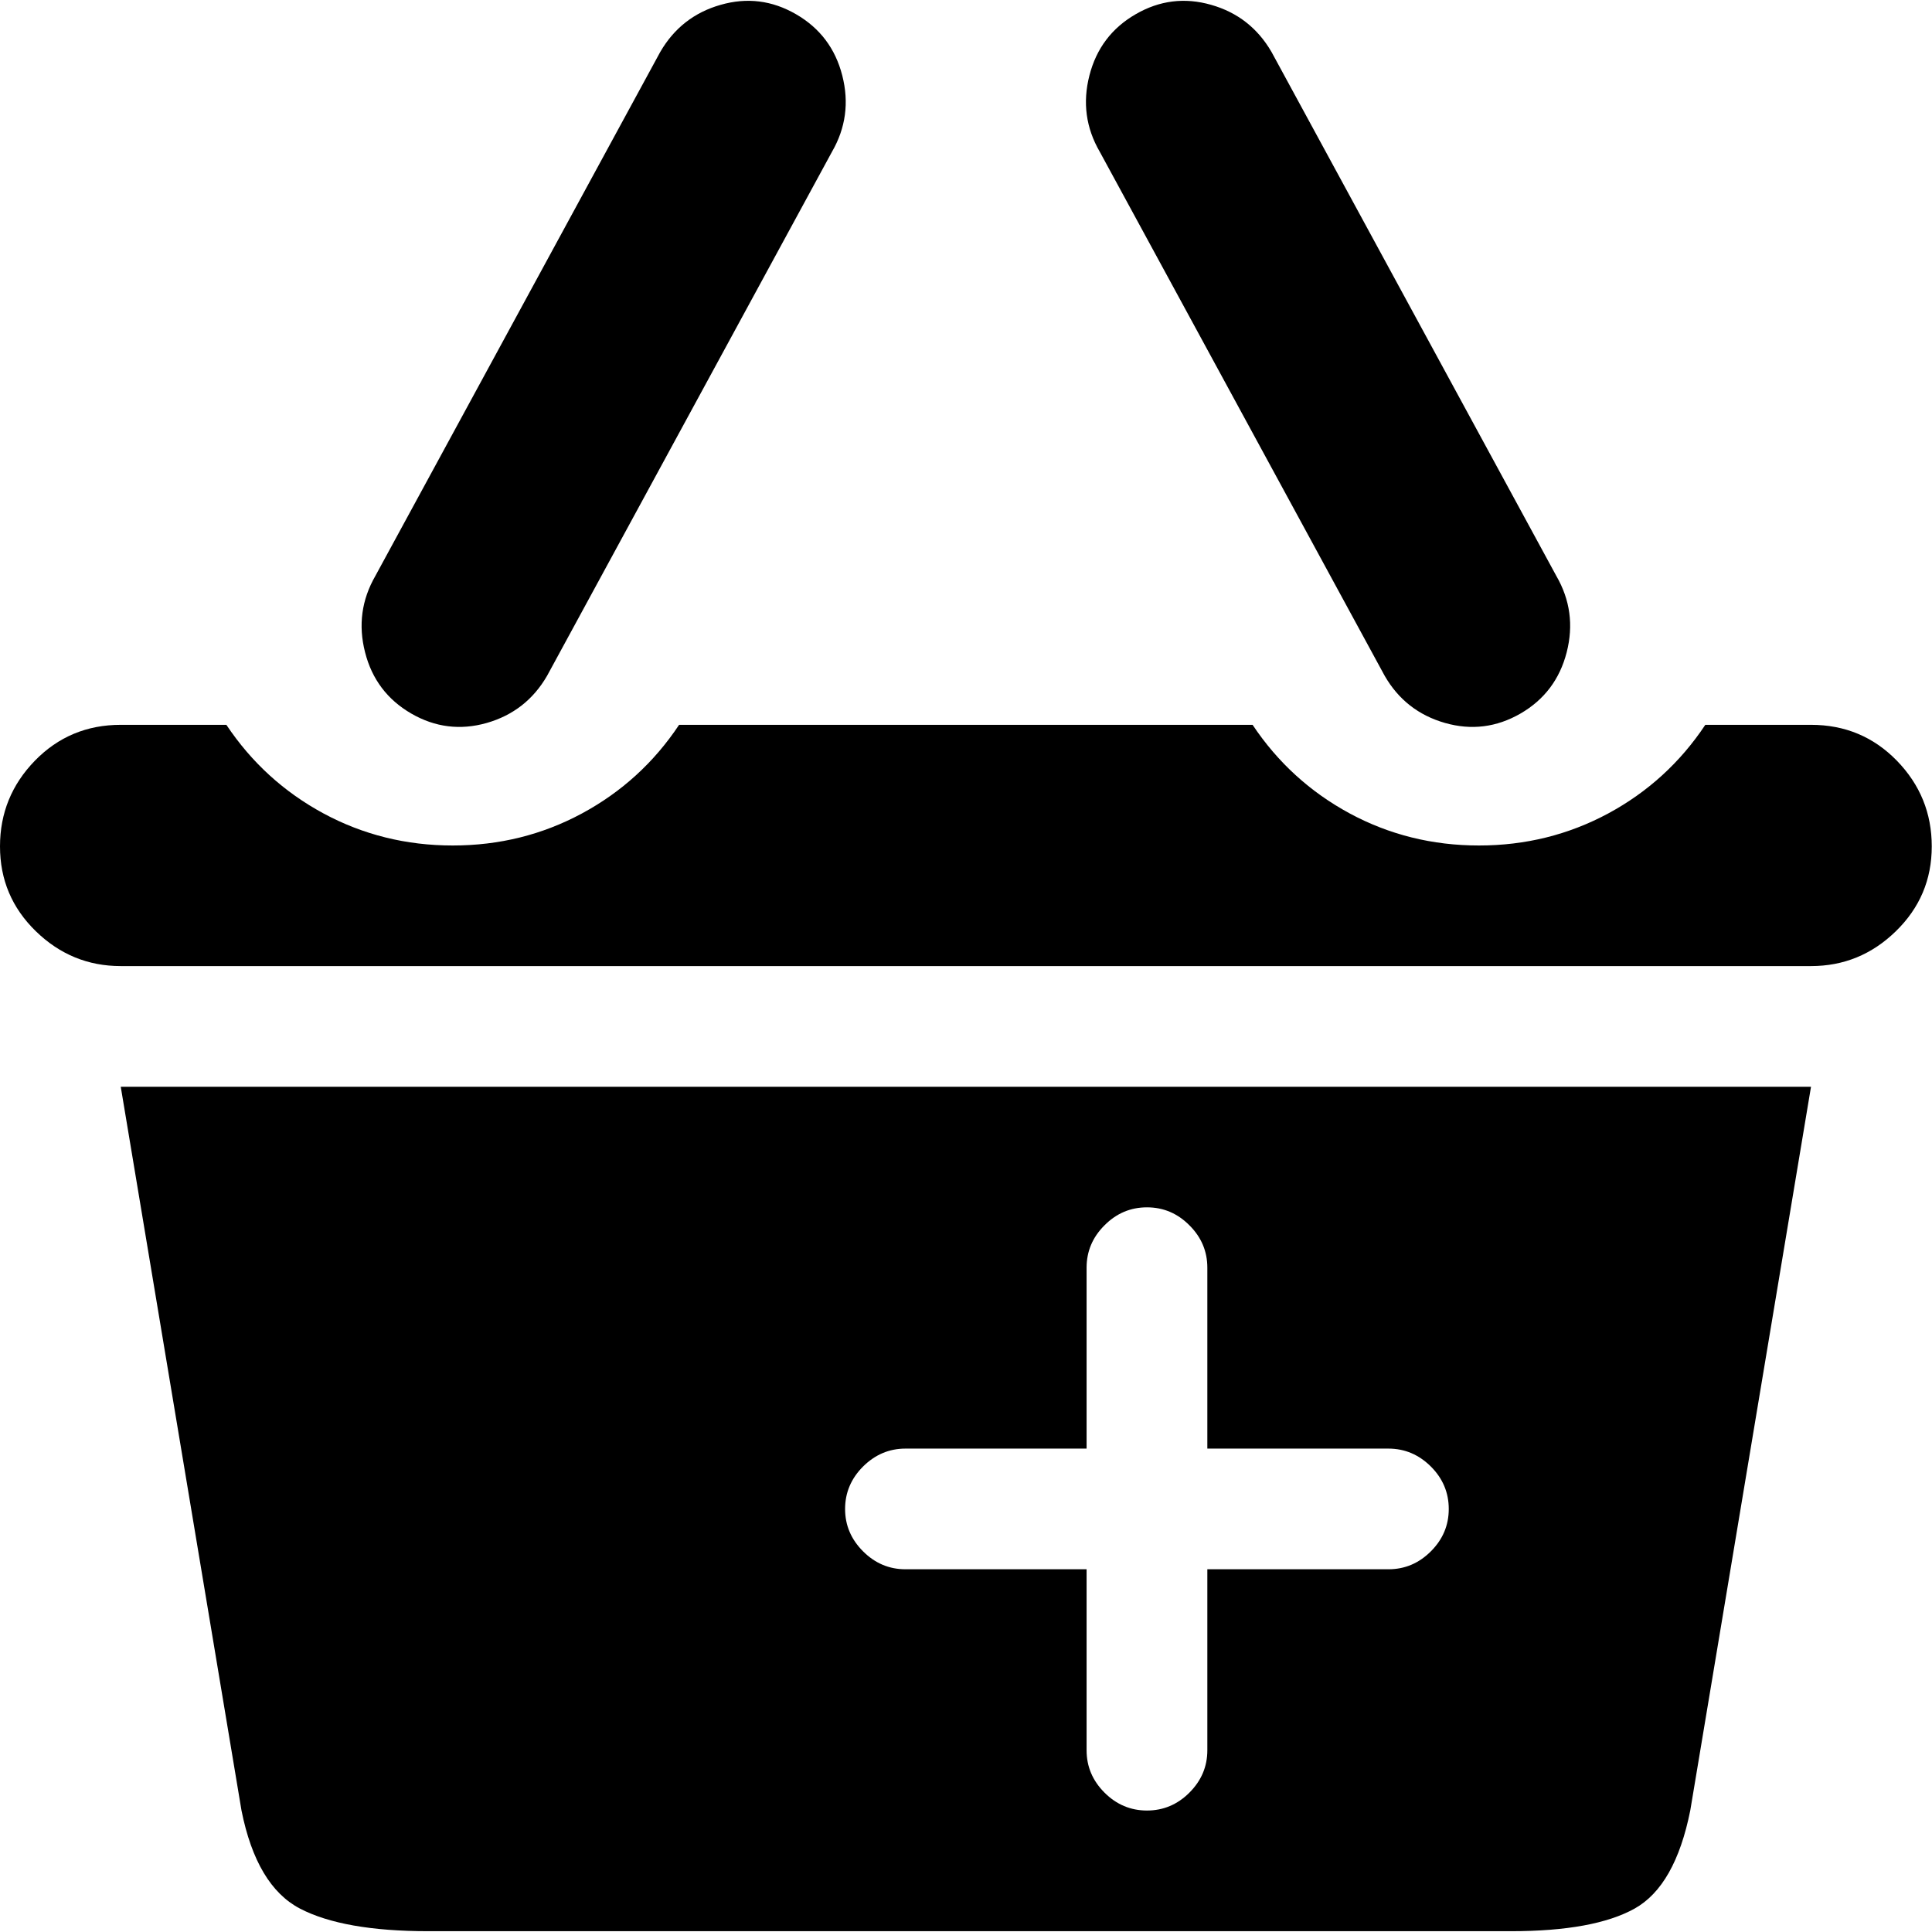 <svg width="24" height="24" className="fill-current stroke-current" viewBox="0 0 24 24"  xmlns="http://www.w3.org/2000/svg">
<path className="fill-current stroke-current" d="M22.497 12.001H1.5C1.094 12.001 0.742 11.857 0.445 11.568C0.148 11.279 0 10.928 0 10.514C0 10.101 0.145 9.746 0.434 9.449C0.723 9.153 1.078 9.004 1.5 9.004H2.812C3.125 9.473 3.527 9.839 4.019 10.105C4.511 10.37 5.046 10.503 5.624 10.503C6.202 10.503 6.737 10.37 7.229 10.105C7.722 9.839 8.124 9.473 8.436 9.004H15.56C15.873 9.473 16.275 9.839 16.767 10.105C17.259 10.37 17.794 10.503 18.372 10.503C18.95 10.503 19.485 10.37 19.978 10.105C20.47 9.839 20.872 9.473 21.184 9.004H22.497C22.919 9.004 23.274 9.153 23.563 9.449C23.852 9.746 23.997 10.101 23.997 10.514C23.997 10.928 23.848 11.279 23.551 11.568C23.255 11.857 22.903 12.001 22.497 12.001ZM18.888 8.864C18.591 9.035 18.279 9.074 17.951 8.981C17.622 8.887 17.372 8.692 17.201 8.395L13.662 1.886C13.49 1.59 13.447 1.274 13.533 0.938C13.619 0.602 13.81 0.349 14.107 0.177C14.404 0.005 14.717 -0.034 15.045 0.06C15.373 0.153 15.623 0.349 15.795 0.645L19.333 7.154C19.505 7.451 19.548 7.767 19.462 8.103C19.376 8.438 19.185 8.692 18.888 8.864ZM6.796 8.395C6.624 8.692 6.374 8.887 6.046 8.981C5.718 9.074 5.405 9.035 5.109 8.864C4.812 8.692 4.62 8.438 4.535 8.103C4.449 7.767 4.492 7.451 4.663 7.154L8.202 0.645C8.374 0.349 8.624 0.153 8.952 0.06C9.28 -0.034 9.592 0.005 9.889 0.177C10.186 0.349 10.377 0.602 10.463 0.938C10.549 1.274 10.506 1.59 10.335 1.886L6.796 8.395ZM20.997 22.491C20.872 23.115 20.642 23.521 20.306 23.709C19.97 23.896 19.458 23.99 18.771 23.99H5.32C4.617 23.99 4.085 23.896 3.726 23.709C3.367 23.521 3.125 23.115 3 22.491L1.5 13.5H22.497L20.997 22.491ZM17.247 17.995H14.998V15.748C14.998 15.545 14.924 15.369 14.775 15.221C14.627 15.072 14.451 14.998 14.248 14.998C14.045 14.998 13.869 15.072 13.721 15.221C13.572 15.369 13.498 15.545 13.498 15.748V17.995H11.248C11.045 17.995 10.87 18.07 10.721 18.218C10.573 18.366 10.498 18.542 10.498 18.745C10.498 18.948 10.573 19.123 10.721 19.271C10.87 19.42 11.045 19.494 11.248 19.494H13.498V21.742C13.498 21.945 13.572 22.12 13.721 22.269C13.869 22.417 14.045 22.491 14.248 22.491C14.451 22.491 14.627 22.417 14.775 22.269C14.924 22.12 14.998 21.945 14.998 21.742V19.494H17.247C17.451 19.494 17.626 19.42 17.775 19.271C17.923 19.123 17.997 18.948 17.997 18.745C17.997 18.542 17.923 18.366 17.775 18.218C17.626 18.07 17.451 17.995 17.247 17.995Z"/>
</svg>
